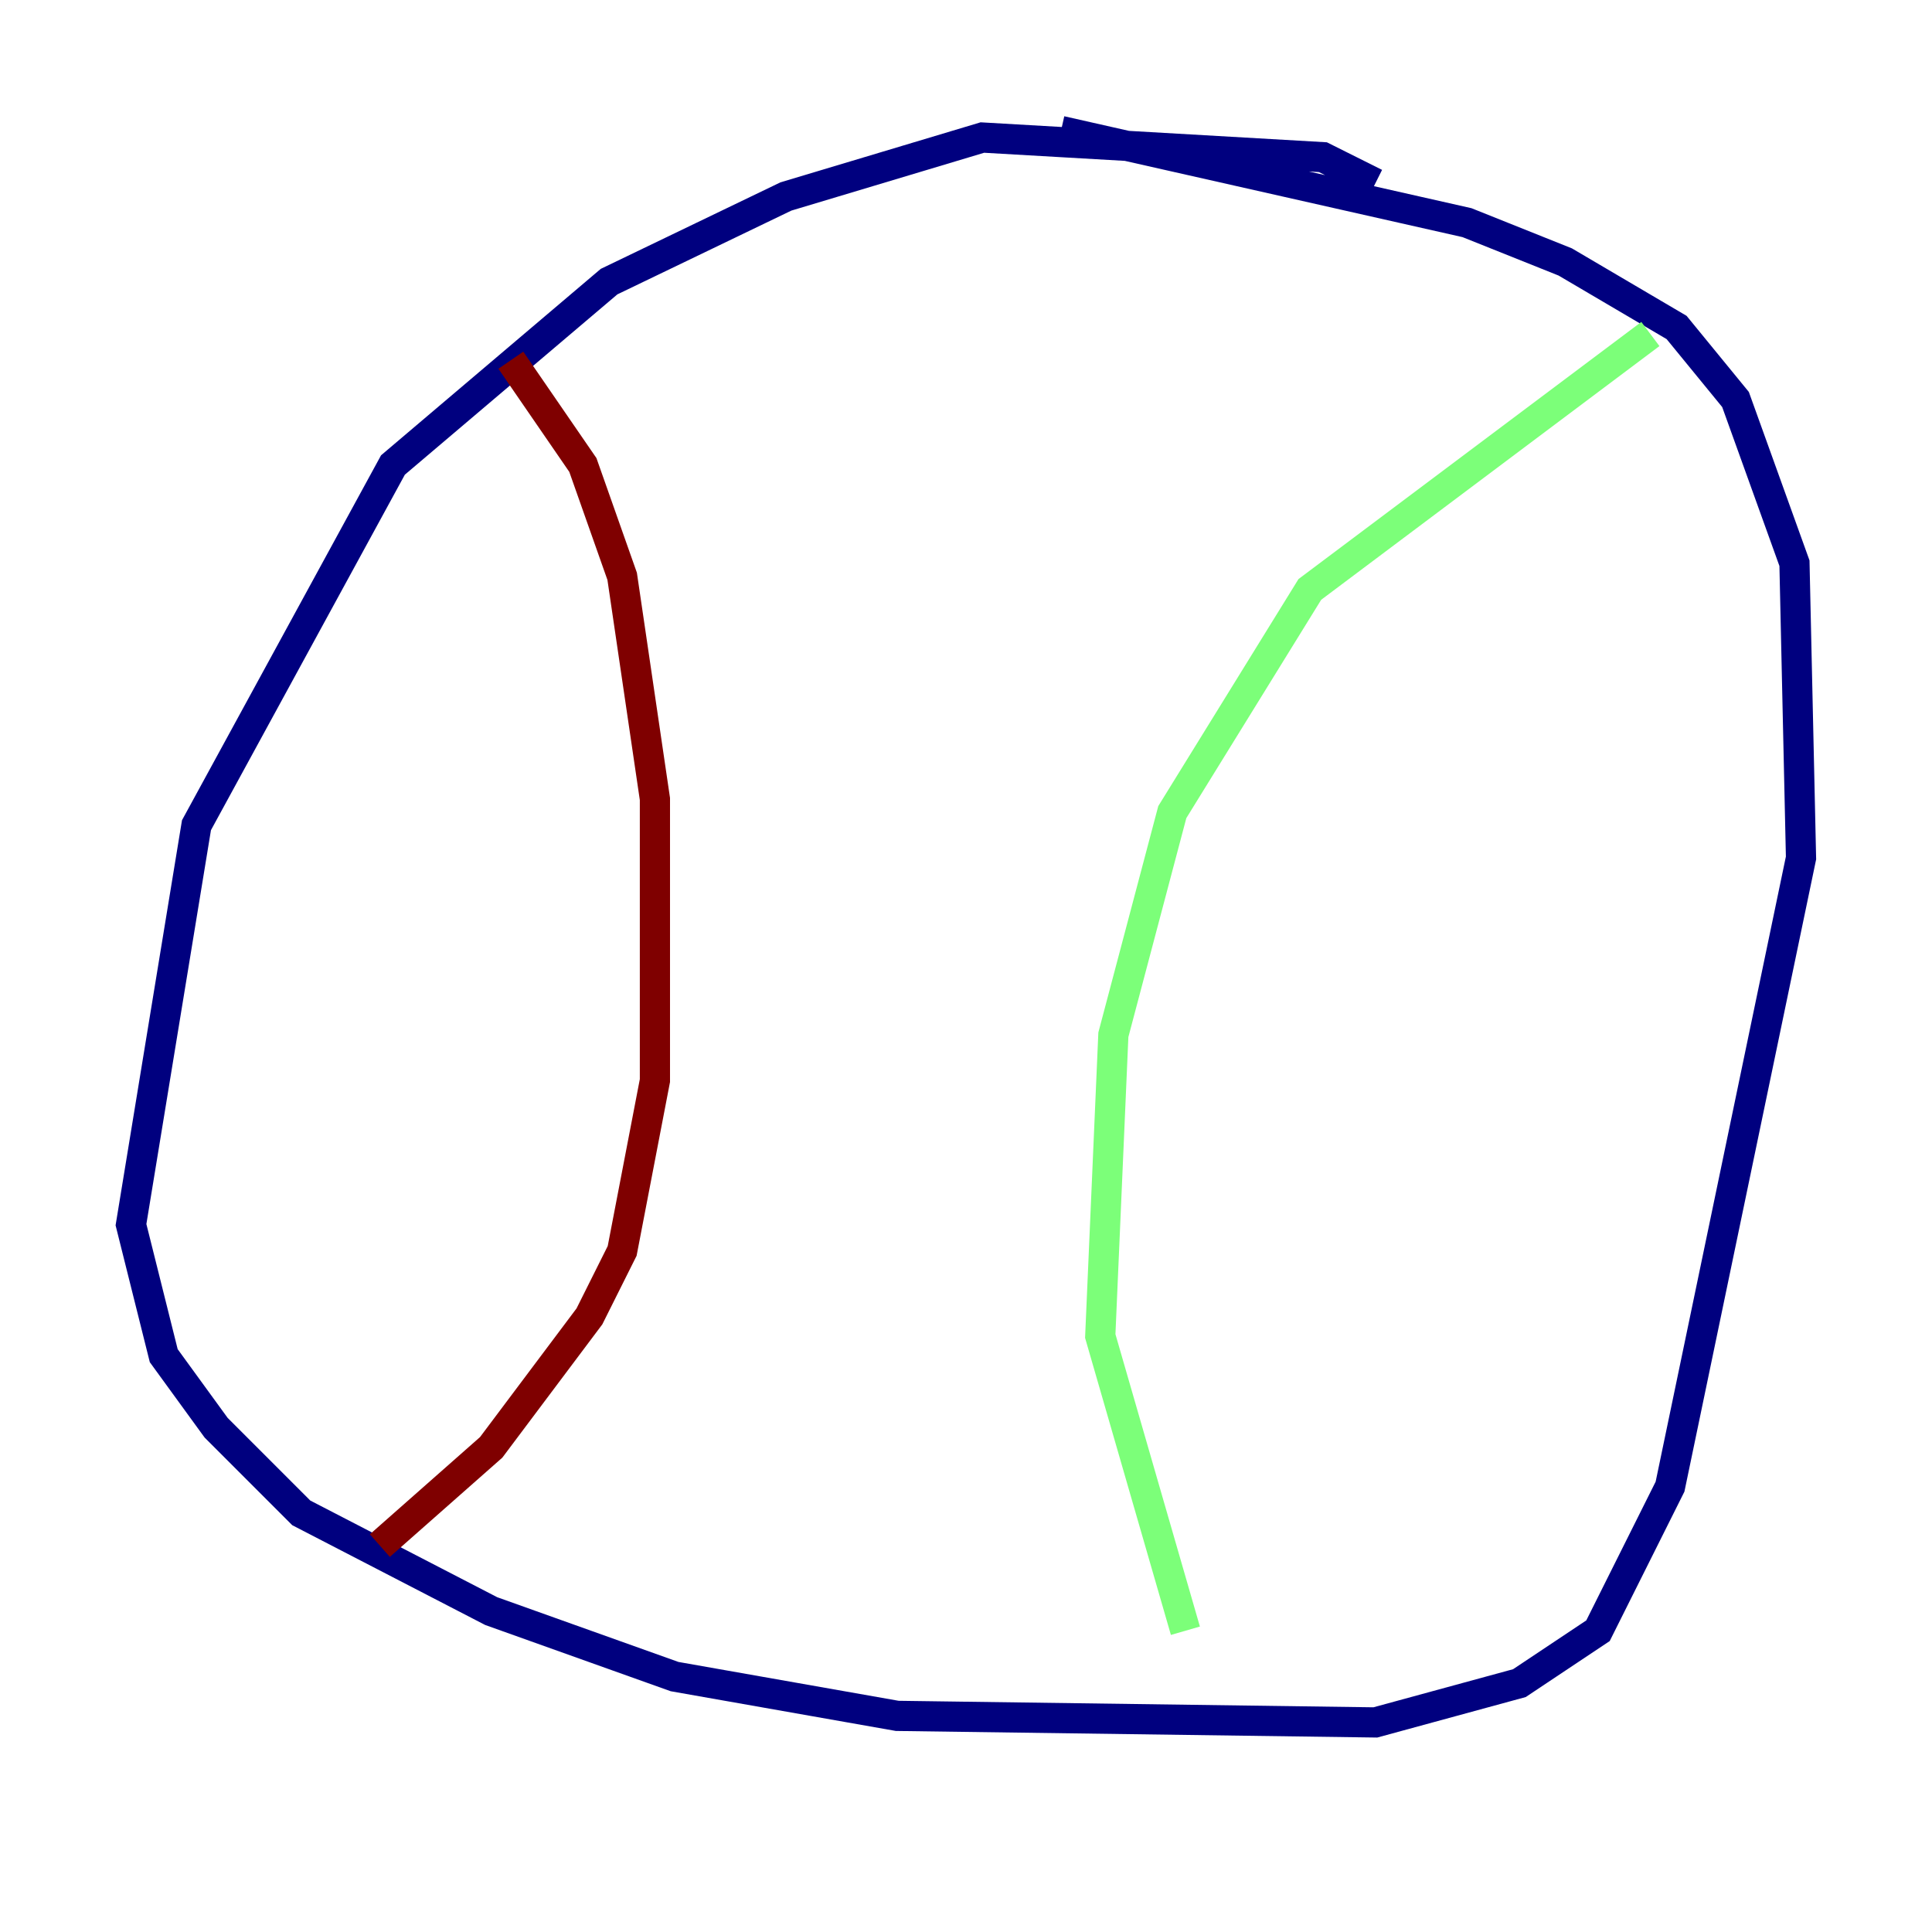 <?xml version="1.0" encoding="utf-8" ?>
<svg baseProfile="tiny" height="128" version="1.2" viewBox="0,0,128,128" width="128" xmlns="http://www.w3.org/2000/svg" xmlns:ev="http://www.w3.org/2001/xml-events" xmlns:xlink="http://www.w3.org/1999/xlink"><defs /><polyline fill="none" points="91.119,12.149 87.647,10.414 65.085,9.112 52.068,13.017 40.352,18.658 26.034,30.807 13.017,54.671 8.678,81.139 10.848,89.817 14.319,94.59 19.959,100.231 32.542,106.739 44.691,111.078 59.444,113.681 91.119,114.115 100.664,111.512 105.871,108.041 110.644,98.495 119.322,56.841 118.888,37.315 114.983,26.468 111.078,21.695 103.702,17.356 97.193,14.752 70.291,8.678" stroke="#00007f" stroke-width="2" /><polyline fill="none" points="109.342,22.129 86.78,39.051 77.668,53.803 73.763,68.556 72.895,88.515 78.536,108.041" stroke="#7cff79" stroke-width="2" /><polyline fill="none" points="33.844,23.864 38.617,30.807 41.22,38.183 43.39,52.936 43.39,71.593 41.22,82.875 39.051,87.214 32.542,95.891 25.166,102.4" stroke="#7f0000" stroke-width="2" /></svg>